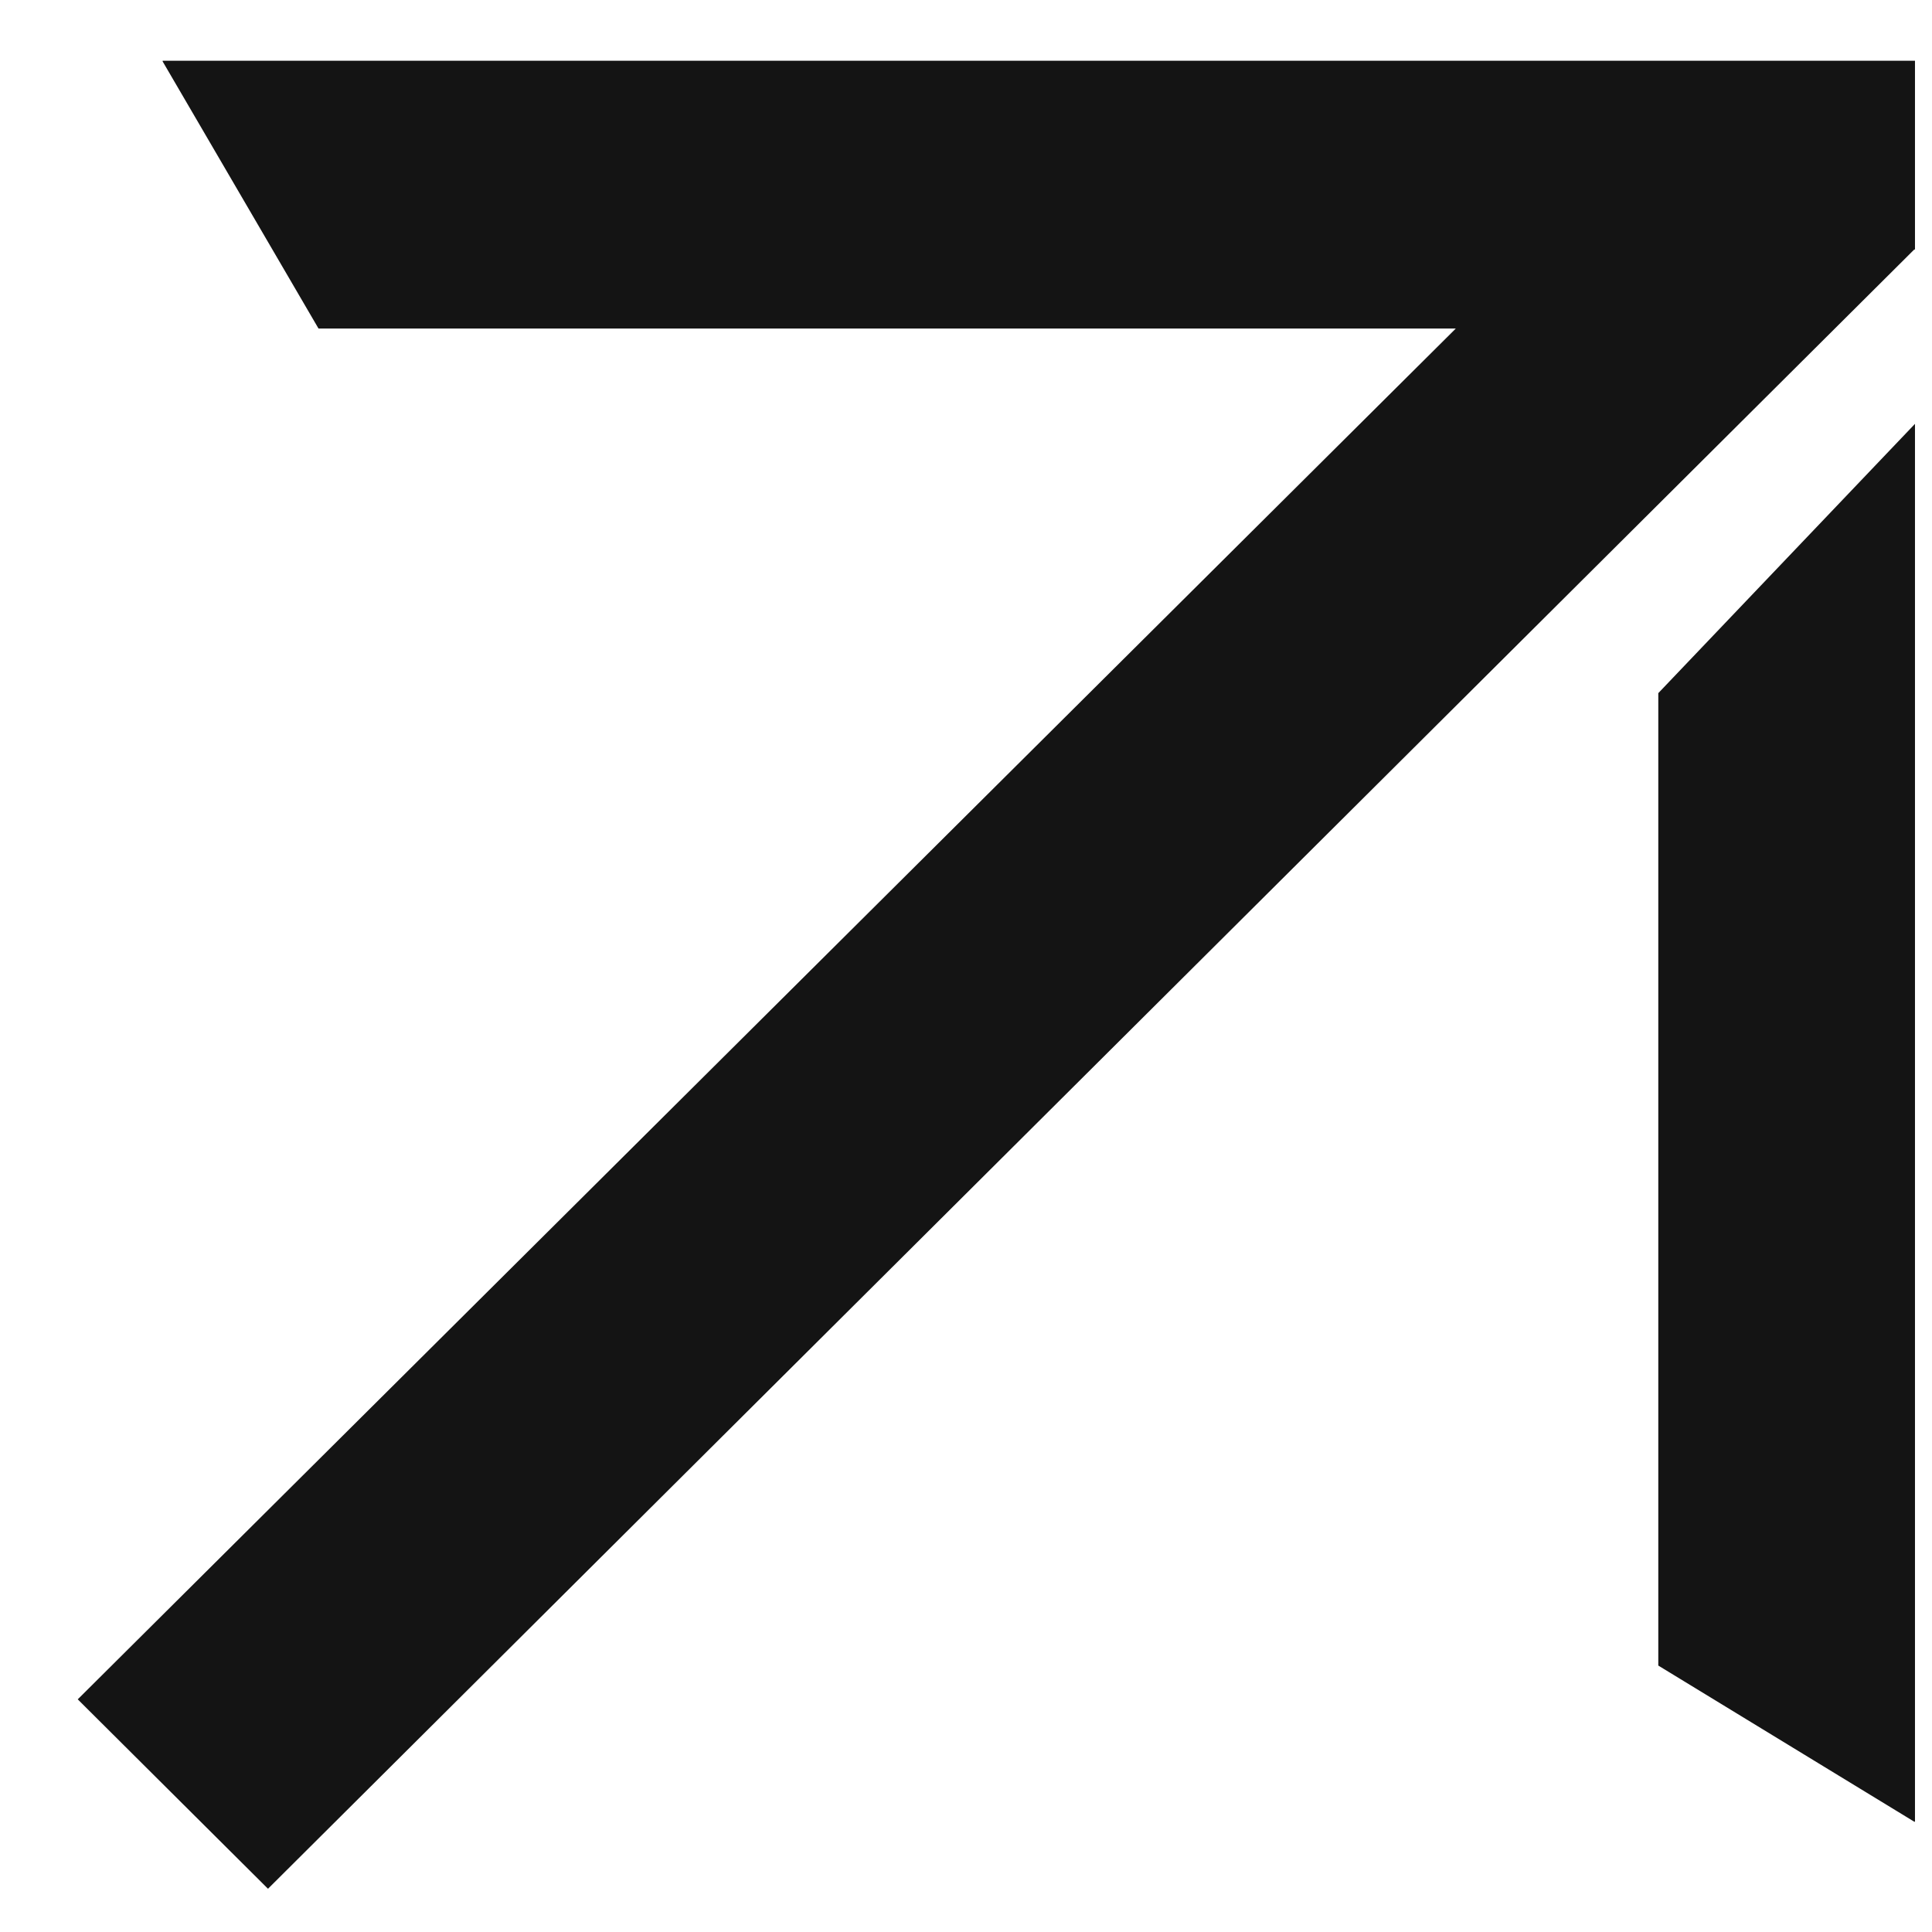 <svg width="21" height="21" viewBox="0 0 21 21" fill="none" xmlns="http://www.w3.org/2000/svg">
<path d="M20.815 0.66H1.768V0.668L3.462 3.571L15.824 3.571L0.845 18.471L2.913 20.53L20.807 2.712H20.815V0.66Z" fill="#141414"/>
<path d="M20.815 19.801V4.607L18.025 7.534V18.104L20.807 19.801H20.815Z" fill="#141414"/>
</svg>
